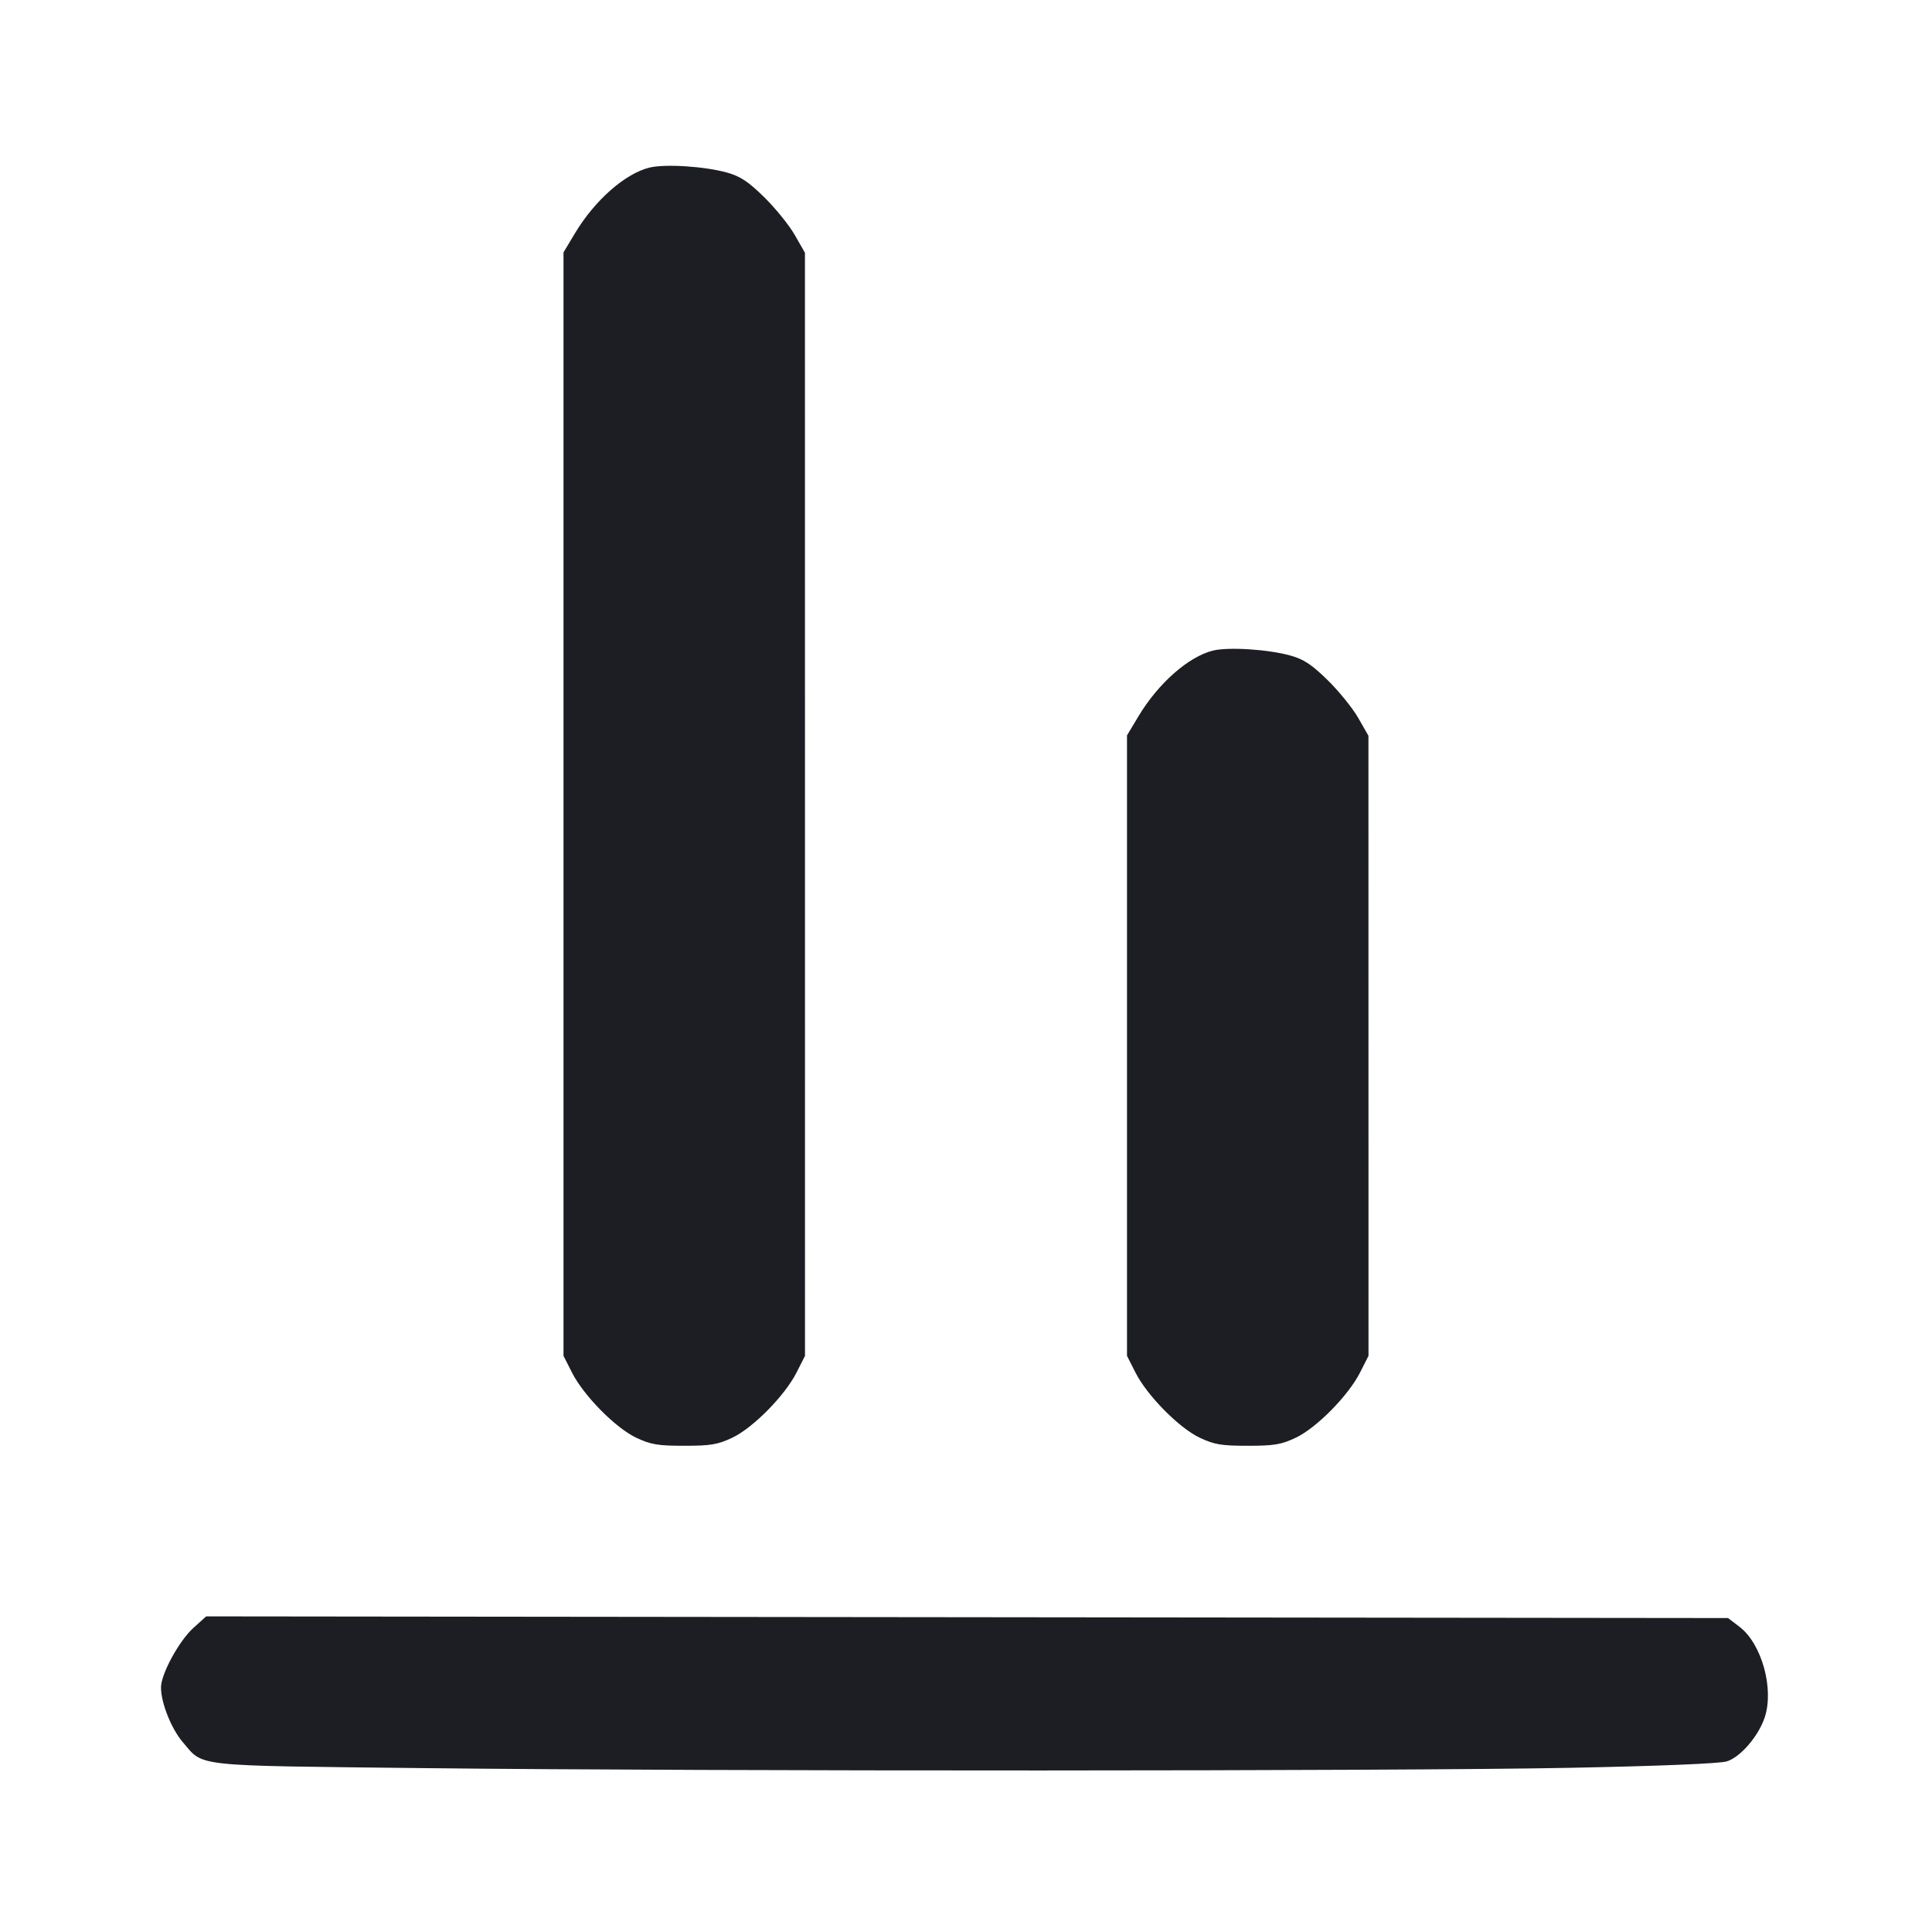 <svg viewBox="0 0 2400 2400" fill="none" xmlns="http://www.w3.org/2000/svg"><path d="M806.730 208.206 C 776.344 215.730,738.780 248.858,714.250 289.765 L 700.000 313.529 700.000 998.898 L 700.000 1684.266 710.514 1705.015 C 725.059 1733.718,764.601 1773.811,790.403 1786.017 C 808.350 1794.508,817.260 1796.000,850.000 1796.000 C 882.740 1796.000,891.650 1794.508,909.597 1786.017 C 935.399 1773.811,974.941 1733.718,989.486 1705.015 L 1000.000 1684.266 999.962 999.133 L 999.925 314.000 987.356 292.000 C 980.443 279.900,963.411 258.815,949.507 245.145 C 929.664 225.635,919.687 219.017,903.114 214.373 C 875.424 206.615,825.943 203.448,806.730 208.206 M1506.730 808.206 C 1476.344 815.730,1438.780 848.858,1414.250 889.765 L 1400.000 913.529 1400.000 1298.898 L 1400.000 1684.266 1410.514 1705.015 C 1425.059 1733.718,1464.601 1773.811,1490.403 1786.017 C 1508.350 1794.508,1517.260 1796.000,1550.000 1796.000 C 1582.740 1796.000,1591.650 1794.508,1609.597 1786.017 C 1635.399 1773.811,1674.941 1733.718,1689.486 1705.015 L 1700.000 1684.266 1699.962 1299.133 L 1699.925 914.000 1687.356 892.000 C 1680.443 879.900,1663.411 858.815,1649.507 845.145 C 1629.664 825.635,1619.687 819.017,1603.114 814.373 C 1575.424 806.615,1525.943 803.448,1506.730 808.206 M240.202 2022.293 C 222.386 2038.389,200.000 2079.532,200.000 2096.180 C 200.000 2115.338,212.776 2147.467,227.004 2164.089 C 253.551 2195.103,235.694 2193.172,526.000 2196.425 C 888.296 2200.485,1733.786 2200.261,1950.000 2196.048 C 2059.729 2193.910,2135.836 2190.806,2144.950 2188.096 C 2161.762 2183.098,2184.488 2156.762,2192.229 2133.307 C 2203.992 2097.664,2188.454 2041.906,2160.902 2020.891 L 2146.623 2010.000 1201.369 2008.959 L 256.114 2007.918 240.202 2022.293 " fill="#1D1E23" stroke="none" fill-rule="evenodd"/></svg>